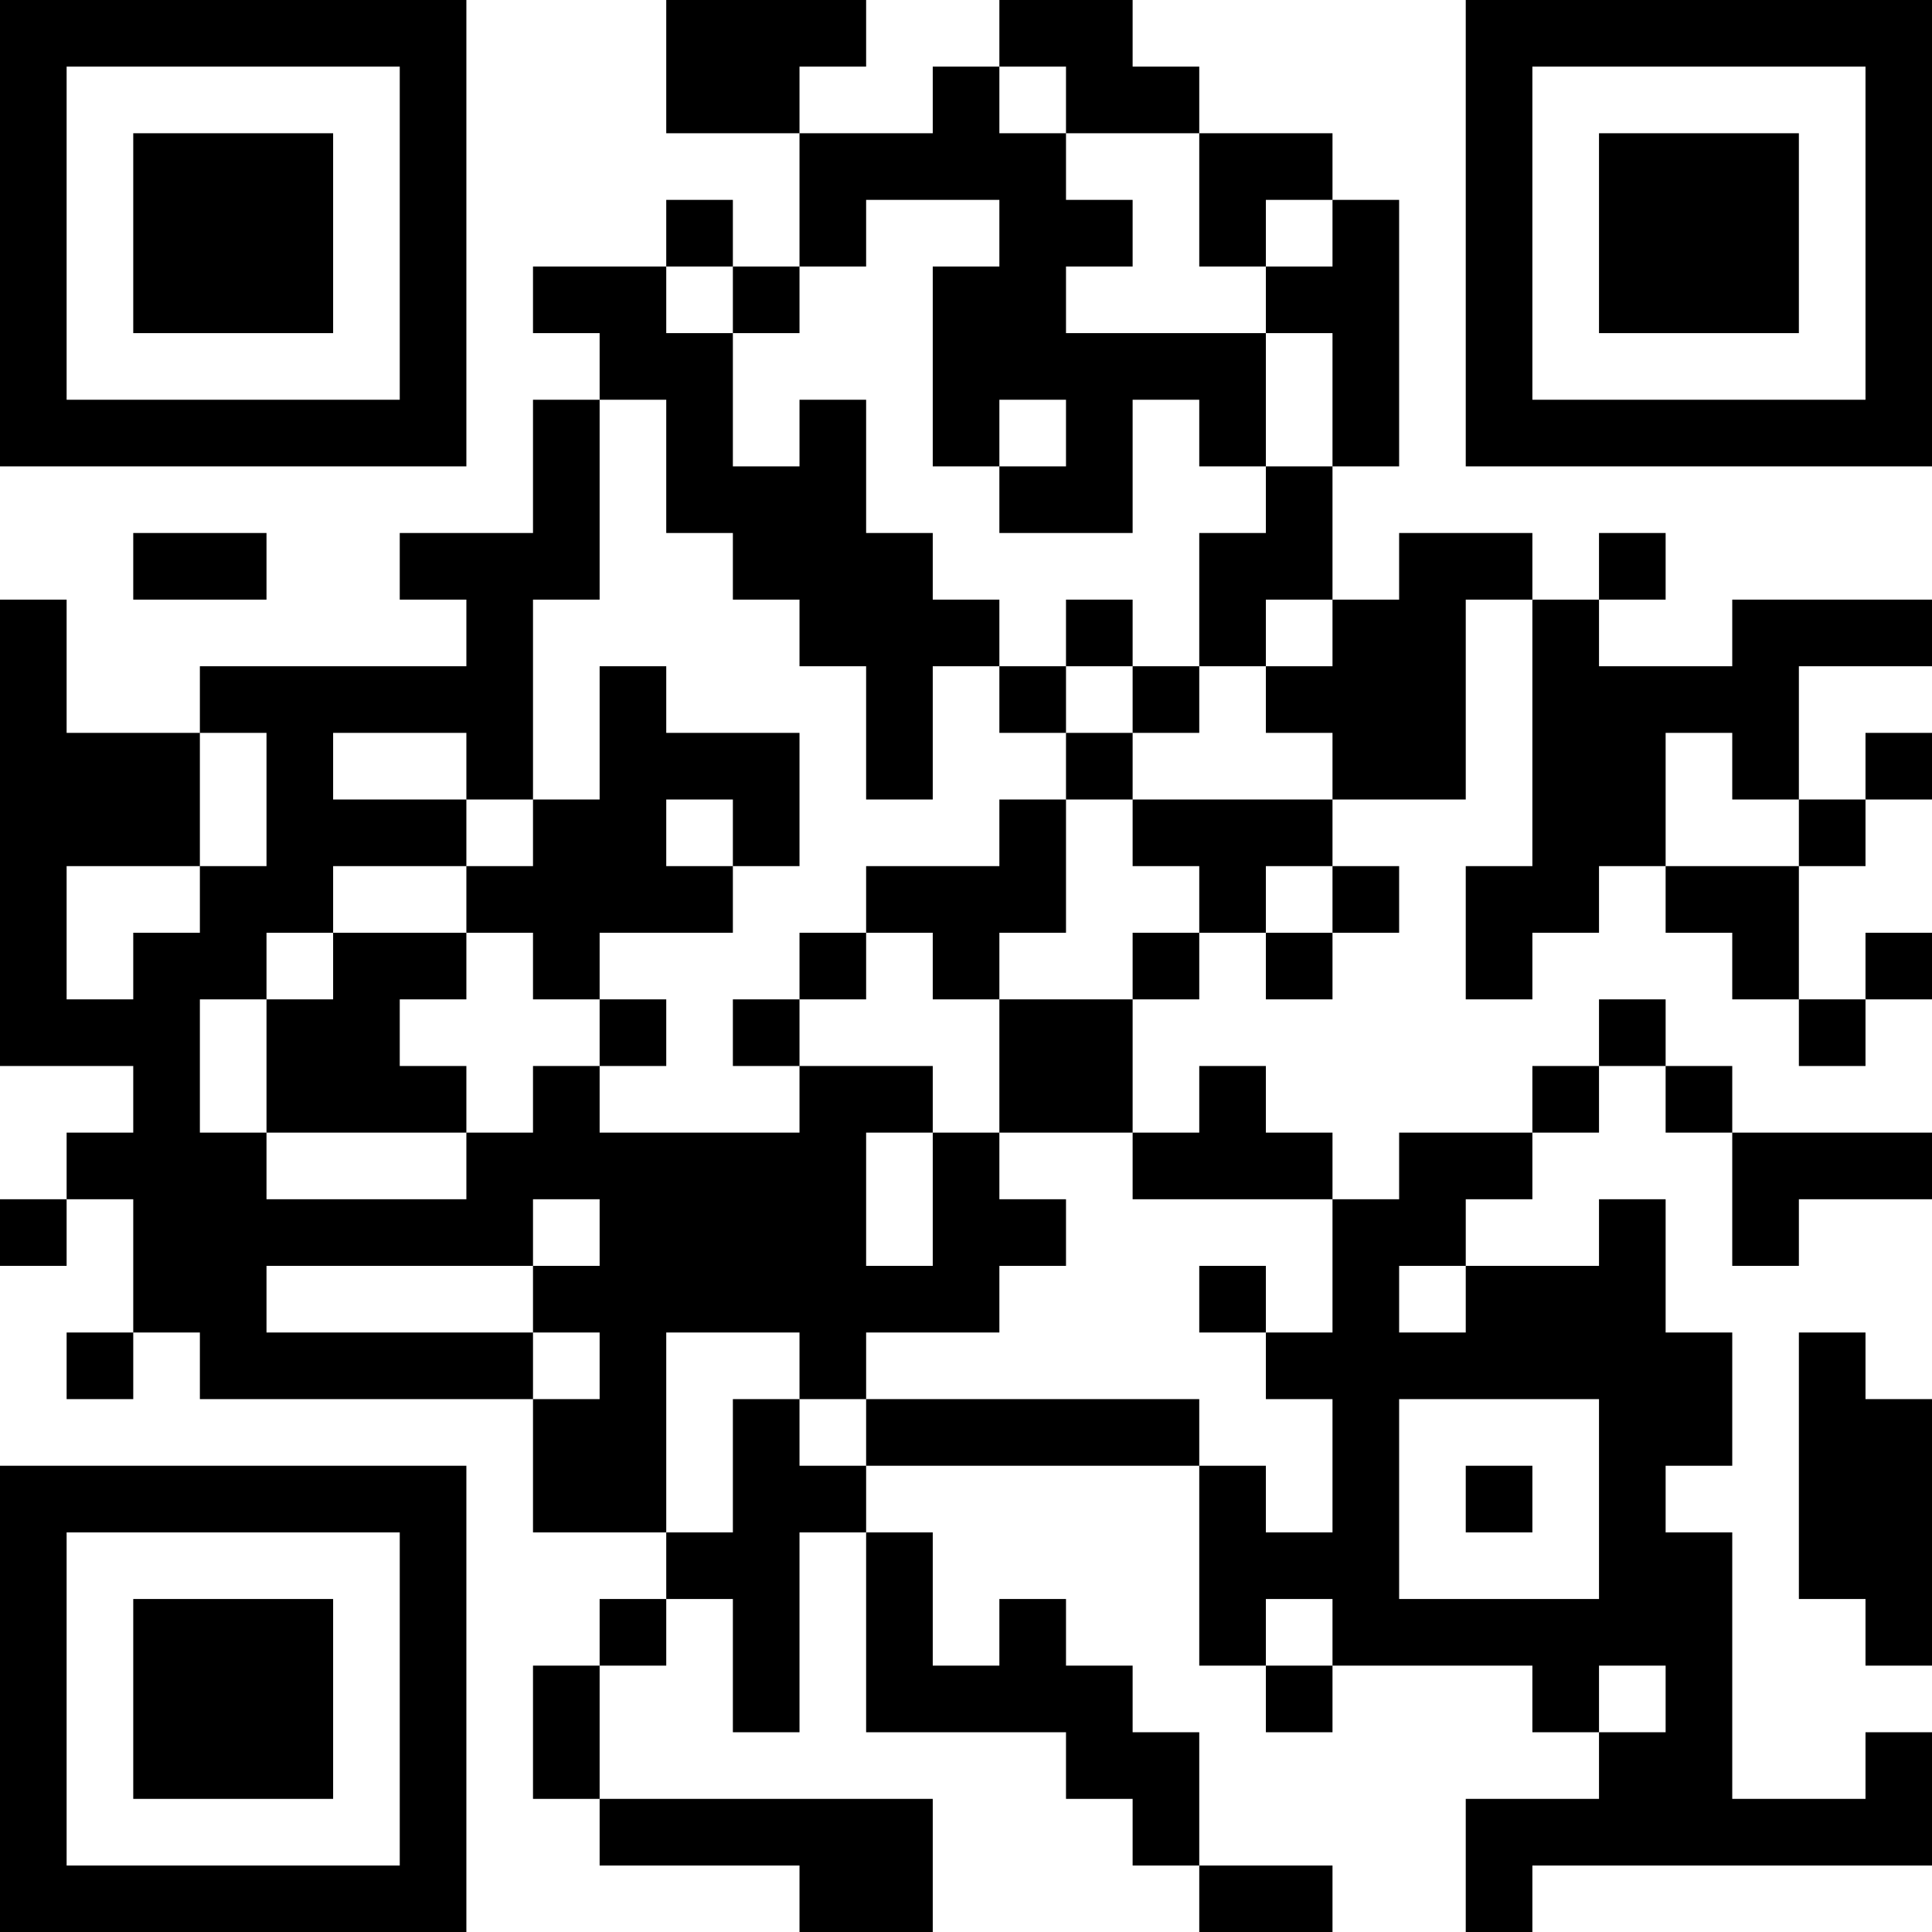 <?xml version="1.0" encoding="UTF-8"?>
<svg xmlns="http://www.w3.org/2000/svg" version="1.1" width="200" height="200" viewBox="0 0 200 200"><rect x="0" y="0" width="200" height="200" fill="#ffffff"/><g transform="scale(6.897)"><g transform="translate(0,0)"><path fill-rule="evenodd" d="M10 0L10 2L12 2L12 4L11 4L11 3L10 3L10 4L8 4L8 5L9 5L9 6L8 6L8 8L6 8L6 9L7 9L7 10L3 10L3 11L1 11L1 9L0 9L0 16L2 16L2 17L1 17L1 18L0 18L0 19L1 19L1 18L2 18L2 20L1 20L1 21L2 21L2 20L3 20L3 21L8 21L8 23L10 23L10 24L9 24L9 25L8 25L8 27L9 27L9 28L12 28L12 29L14 29L14 27L9 27L9 25L10 25L10 24L11 24L11 26L12 26L12 23L13 23L13 26L16 26L16 27L17 27L17 28L18 28L18 29L20 29L20 28L18 28L18 26L17 26L17 25L16 25L16 24L15 24L15 25L14 25L14 23L13 23L13 22L18 22L18 25L19 25L19 26L20 26L20 25L23 25L23 26L24 26L24 27L22 27L22 29L23 29L23 28L29 28L29 26L28 26L28 27L26 27L26 23L25 23L25 22L26 22L26 20L25 20L25 18L24 18L24 19L22 19L22 18L23 18L23 17L24 17L24 16L25 16L25 17L26 17L26 19L27 19L27 18L29 18L29 17L26 17L26 16L25 16L25 15L24 15L24 16L23 16L23 17L21 17L21 18L20 18L20 17L19 17L19 16L18 16L18 17L17 17L17 15L18 15L18 14L19 14L19 15L20 15L20 14L21 14L21 13L20 13L20 12L22 12L22 9L23 9L23 13L22 13L22 15L23 15L23 14L24 14L24 13L25 13L25 14L26 14L26 15L27 15L27 16L28 16L28 15L29 15L29 14L28 14L28 15L27 15L27 13L28 13L28 12L29 12L29 11L28 11L28 12L27 12L27 10L29 10L29 9L26 9L26 10L24 10L24 9L25 9L25 8L24 8L24 9L23 9L23 8L21 8L21 9L20 9L20 7L21 7L21 3L20 3L20 2L18 2L18 1L17 1L17 0L15 0L15 1L14 1L14 2L12 2L12 1L13 1L13 0ZM15 1L15 2L16 2L16 3L17 3L17 4L16 4L16 5L19 5L19 7L18 7L18 6L17 6L17 8L15 8L15 7L16 7L16 6L15 6L15 7L14 7L14 4L15 4L15 3L13 3L13 4L12 4L12 5L11 5L11 4L10 4L10 5L11 5L11 7L12 7L12 6L13 6L13 8L14 8L14 9L15 9L15 10L14 10L14 12L13 12L13 10L12 10L12 9L11 9L11 8L10 8L10 6L9 6L9 9L8 9L8 12L7 12L7 11L5 11L5 12L7 12L7 13L5 13L5 14L4 14L4 15L3 15L3 17L4 17L4 18L7 18L7 17L8 17L8 16L9 16L9 17L12 17L12 16L14 16L14 17L13 17L13 19L14 19L14 17L15 17L15 18L16 18L16 19L15 19L15 20L13 20L13 21L12 21L12 20L10 20L10 23L11 23L11 21L12 21L12 22L13 22L13 21L18 21L18 22L19 22L19 23L20 23L20 21L19 21L19 20L20 20L20 18L17 18L17 17L15 17L15 15L17 15L17 14L18 14L18 13L17 13L17 12L20 12L20 11L19 11L19 10L20 10L20 9L19 9L19 10L18 10L18 8L19 8L19 7L20 7L20 5L19 5L19 4L20 4L20 3L19 3L19 4L18 4L18 2L16 2L16 1ZM2 8L2 9L4 9L4 8ZM16 9L16 10L15 10L15 11L16 11L16 12L15 12L15 13L13 13L13 14L12 14L12 15L11 15L11 16L12 16L12 15L13 15L13 14L14 14L14 15L15 15L15 14L16 14L16 12L17 12L17 11L18 11L18 10L17 10L17 9ZM9 10L9 12L8 12L8 13L7 13L7 14L5 14L5 15L4 15L4 17L7 17L7 16L6 16L6 15L7 15L7 14L8 14L8 15L9 15L9 16L10 16L10 15L9 15L9 14L11 14L11 13L12 13L12 11L10 11L10 10ZM16 10L16 11L17 11L17 10ZM3 11L3 13L1 13L1 15L2 15L2 14L3 14L3 13L4 13L4 11ZM25 11L25 13L27 13L27 12L26 12L26 11ZM10 12L10 13L11 13L11 12ZM19 13L19 14L20 14L20 13ZM8 18L8 19L4 19L4 20L8 20L8 21L9 21L9 20L8 20L8 19L9 19L9 18ZM18 19L18 20L19 20L19 19ZM21 19L21 20L22 20L22 19ZM27 20L27 24L28 24L28 25L29 25L29 21L28 21L28 20ZM21 21L21 24L24 24L24 21ZM22 22L22 23L23 23L23 22ZM19 24L19 25L20 25L20 24ZM24 25L24 26L25 26L25 25ZM0 0L0 7L7 7L7 0ZM1 1L1 6L6 6L6 1ZM2 2L2 5L5 5L5 2ZM22 0L22 7L29 7L29 0ZM23 1L23 6L28 6L28 1ZM24 2L24 5L27 5L27 2ZM0 22L0 29L7 29L7 22ZM1 23L1 28L6 28L6 23ZM2 24L2 27L5 27L5 24Z" fill="#000000"/></g></g></svg>
